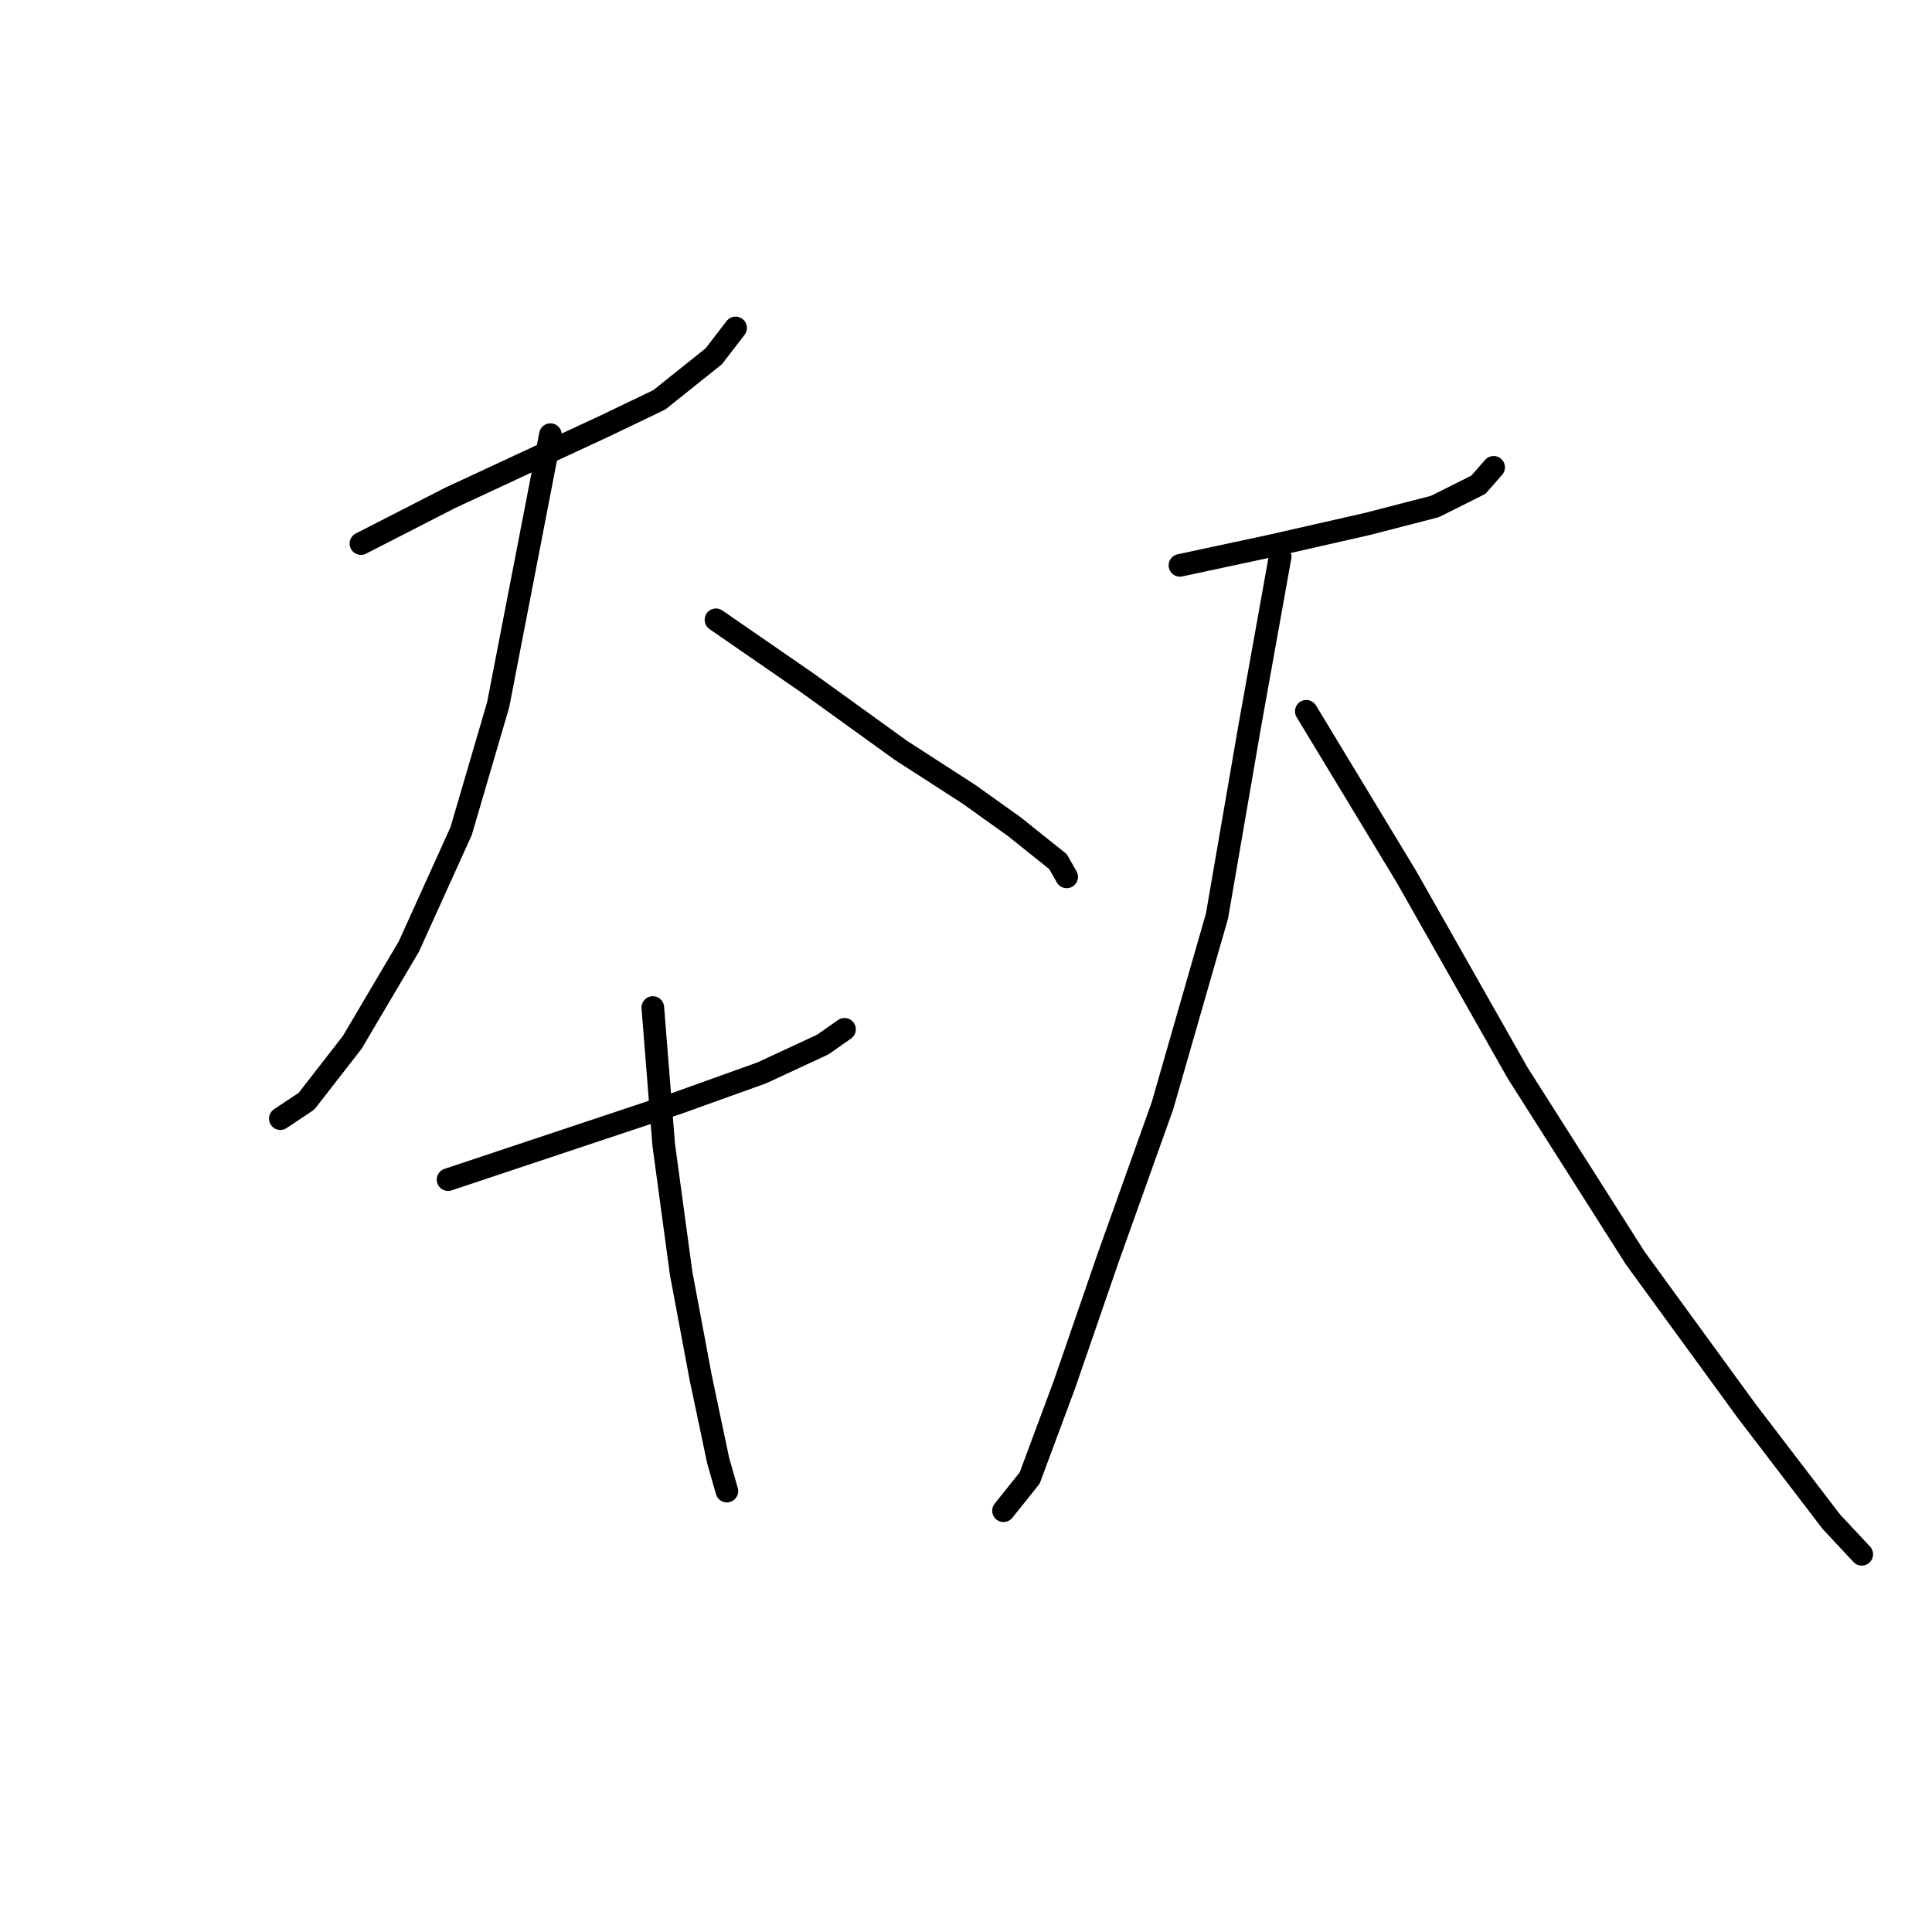 <?xml version="1.0" standalone="no"?>
    <svg width="256" height="256" xmlns="http://www.w3.org/2000/svg" version="1.1">
    <polyline stroke="black" stroke-width="3" stroke-linecap="round" fill="transparent" stroke-linejoin="round" points="47.826 72.026 59.659 65.965 72.07 60.192 80.152 56.44 87.368 52.976 94.583 47.204 97.47 43.452 97.47 43.452 " />
        <polyline stroke="black" stroke-width="3" stroke-linecap="round" fill="transparent" stroke-linejoin="round" points="72.936 57.595 69.473 75.49 66.009 93.385 61.102 110.125 54.175 125.422 46.671 138.122 40.61 145.915 37.146 148.224 37.146 148.224 " />
        <polyline stroke="black" stroke-width="3" stroke-linecap="round" fill="transparent" stroke-linejoin="round" points="94.872 82.128 106.995 90.498 119.406 99.446 128.353 105.218 134.414 109.548 140.187 114.166 141.341 116.186 141.341 116.186 " />
        <polyline stroke="black" stroke-width="3" stroke-linecap="round" fill="transparent" stroke-linejoin="round" points="59.371 156.306 74.957 151.11 89.677 146.204 100.933 142.163 109.015 138.411 111.901 136.39 111.901 136.39 " />
        <polyline stroke="black" stroke-width="3" stroke-linecap="round" fill="transparent" stroke-linejoin="round" points="86.502 133.504 87.945 151.688 90.254 168.717 92.852 182.571 95.161 193.539 96.315 197.58 96.315 197.58 " />
        <polyline stroke="black" stroke-width="3" stroke-linecap="round" fill="transparent" stroke-linejoin="round" points="156.35 74.912 168.473 72.315 181.172 69.428 190.12 67.119 195.892 64.233 197.913 61.924 197.913 61.924 " />
        <polyline stroke="black" stroke-width="3" stroke-linecap="round" fill="transparent" stroke-linejoin="round" points="169.627 73.758 165.586 96.271 161.257 121.382 154.041 146.492 146.825 166.696 141.053 183.437 136.435 195.848 132.971 200.177 132.971 200.177 " />
        <polyline stroke="black" stroke-width="3" stroke-linecap="round" fill="transparent" stroke-linejoin="round" points="173.091 94.25 186.368 116.186 201.088 142.163 216.674 166.696 231.394 186.9 242.65 201.621 246.691 205.95 246.691 205.95 " />
        </svg>